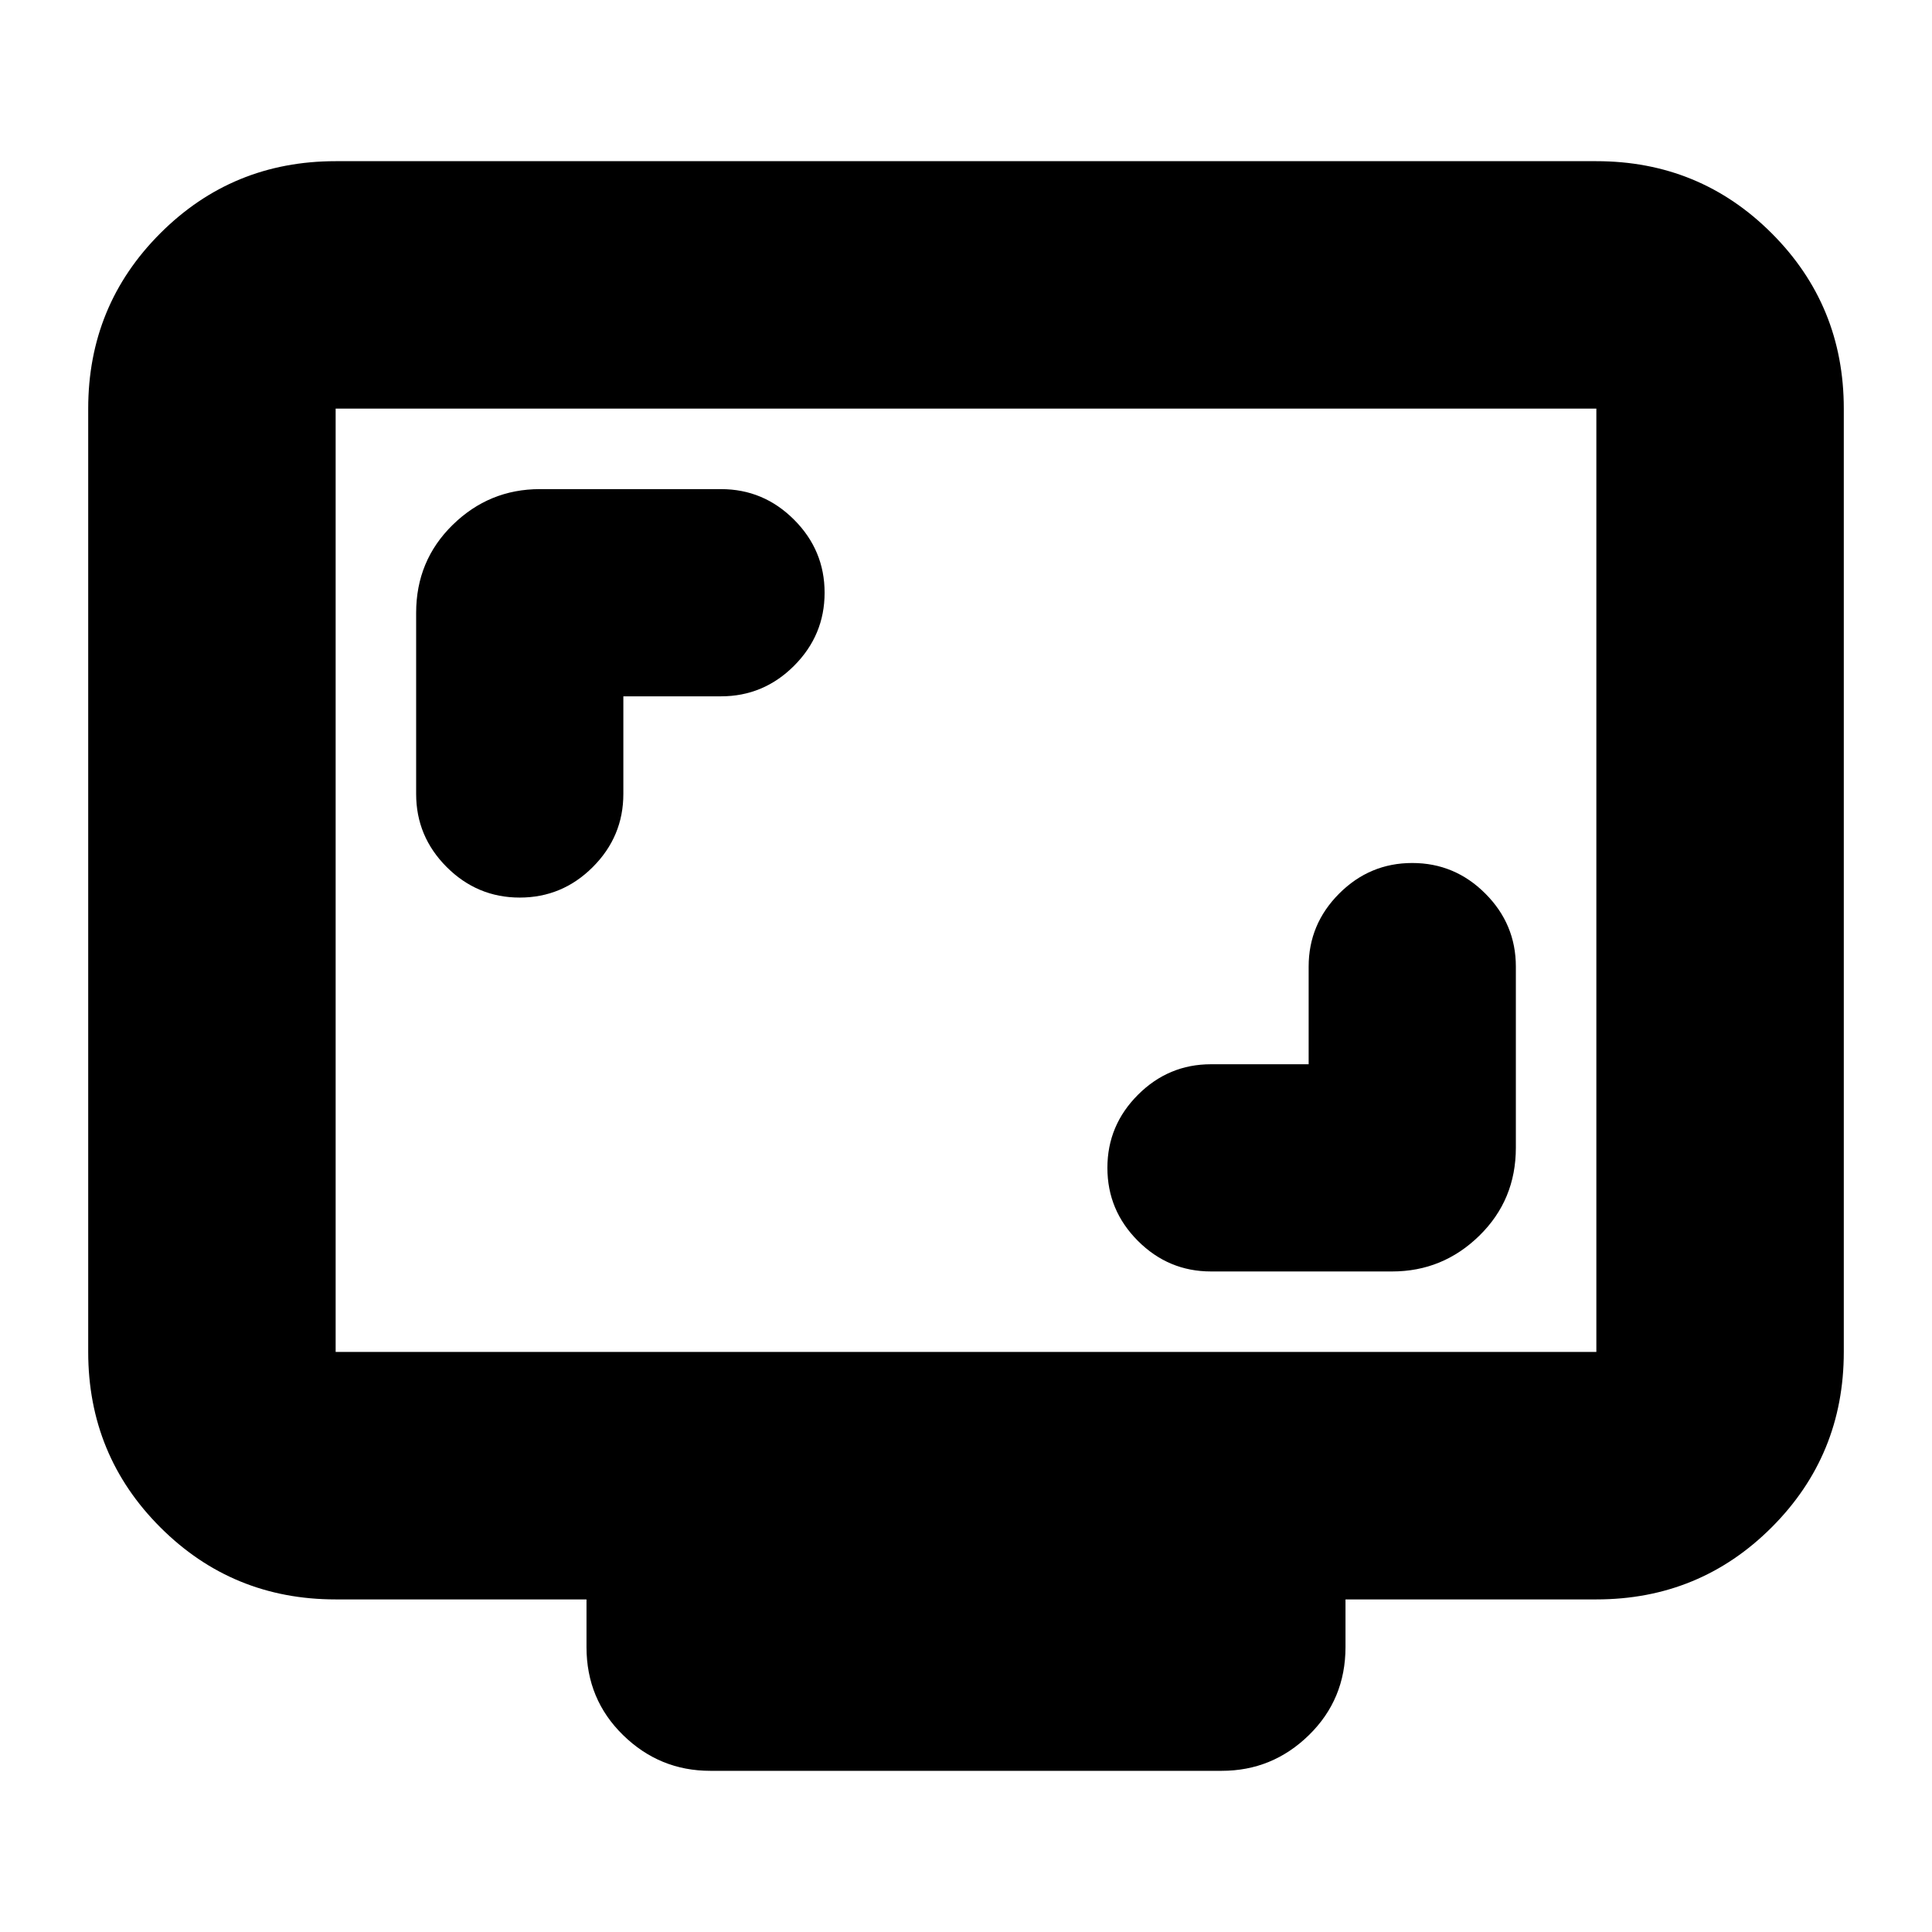 <svg xmlns="http://www.w3.org/2000/svg" height="24" viewBox="0 -960 960 960" width="24"><path d="M650.26-431.18h-48.52q-21.13 0-36.3 15.18-15.18 15.18-15.18 36.3 0 21.13 15.18 36.31 15.17 15.17 36.3 15.17h90q25.16 0 43.32-17.76t18.16-43.72v-90q0-21.12-15.18-36.3-15.17-15.18-36.3-15.18-21.13 0-36.3 15.18-15.18 15.18-15.18 36.3v48.52ZM309.74-614h48.52q21.13 0 36.3-15.17 15.18-15.18 15.18-36.31 0-21.13-15.18-36.3-15.17-15.18-36.3-15.18h-90q-25.16 0-43.32 17.76-18.16 17.77-18.16 43.72v90q0 21.13 15.18 36.31Q237.13-514 258.26-514q21.13 0 36.3-15.17 15.18-15.18 15.18-36.31V-614ZM166.78-165.26q-51.3 0-87.13-35.83-35.82-35.83-35.82-87.13v-468.74q0-51.3 35.82-87.12 35.83-35.83 87.13-35.83h626.44q51.3 0 87.13 35.83 35.82 35.82 35.82 87.12v468.74q0 51.3-35.82 87.13-35.83 35.83-87.13 35.83H668.57v23.69q0 25.96-18.16 43.72-18.16 17.76-43.32 17.76H352.91q-25.16 0-43.32-17.76t-18.16-43.72v-23.69H166.78Zm0-122.96h626.44v-468.74H166.78v468.74Zm0 0v-468.74 468.74Z"/></svg>